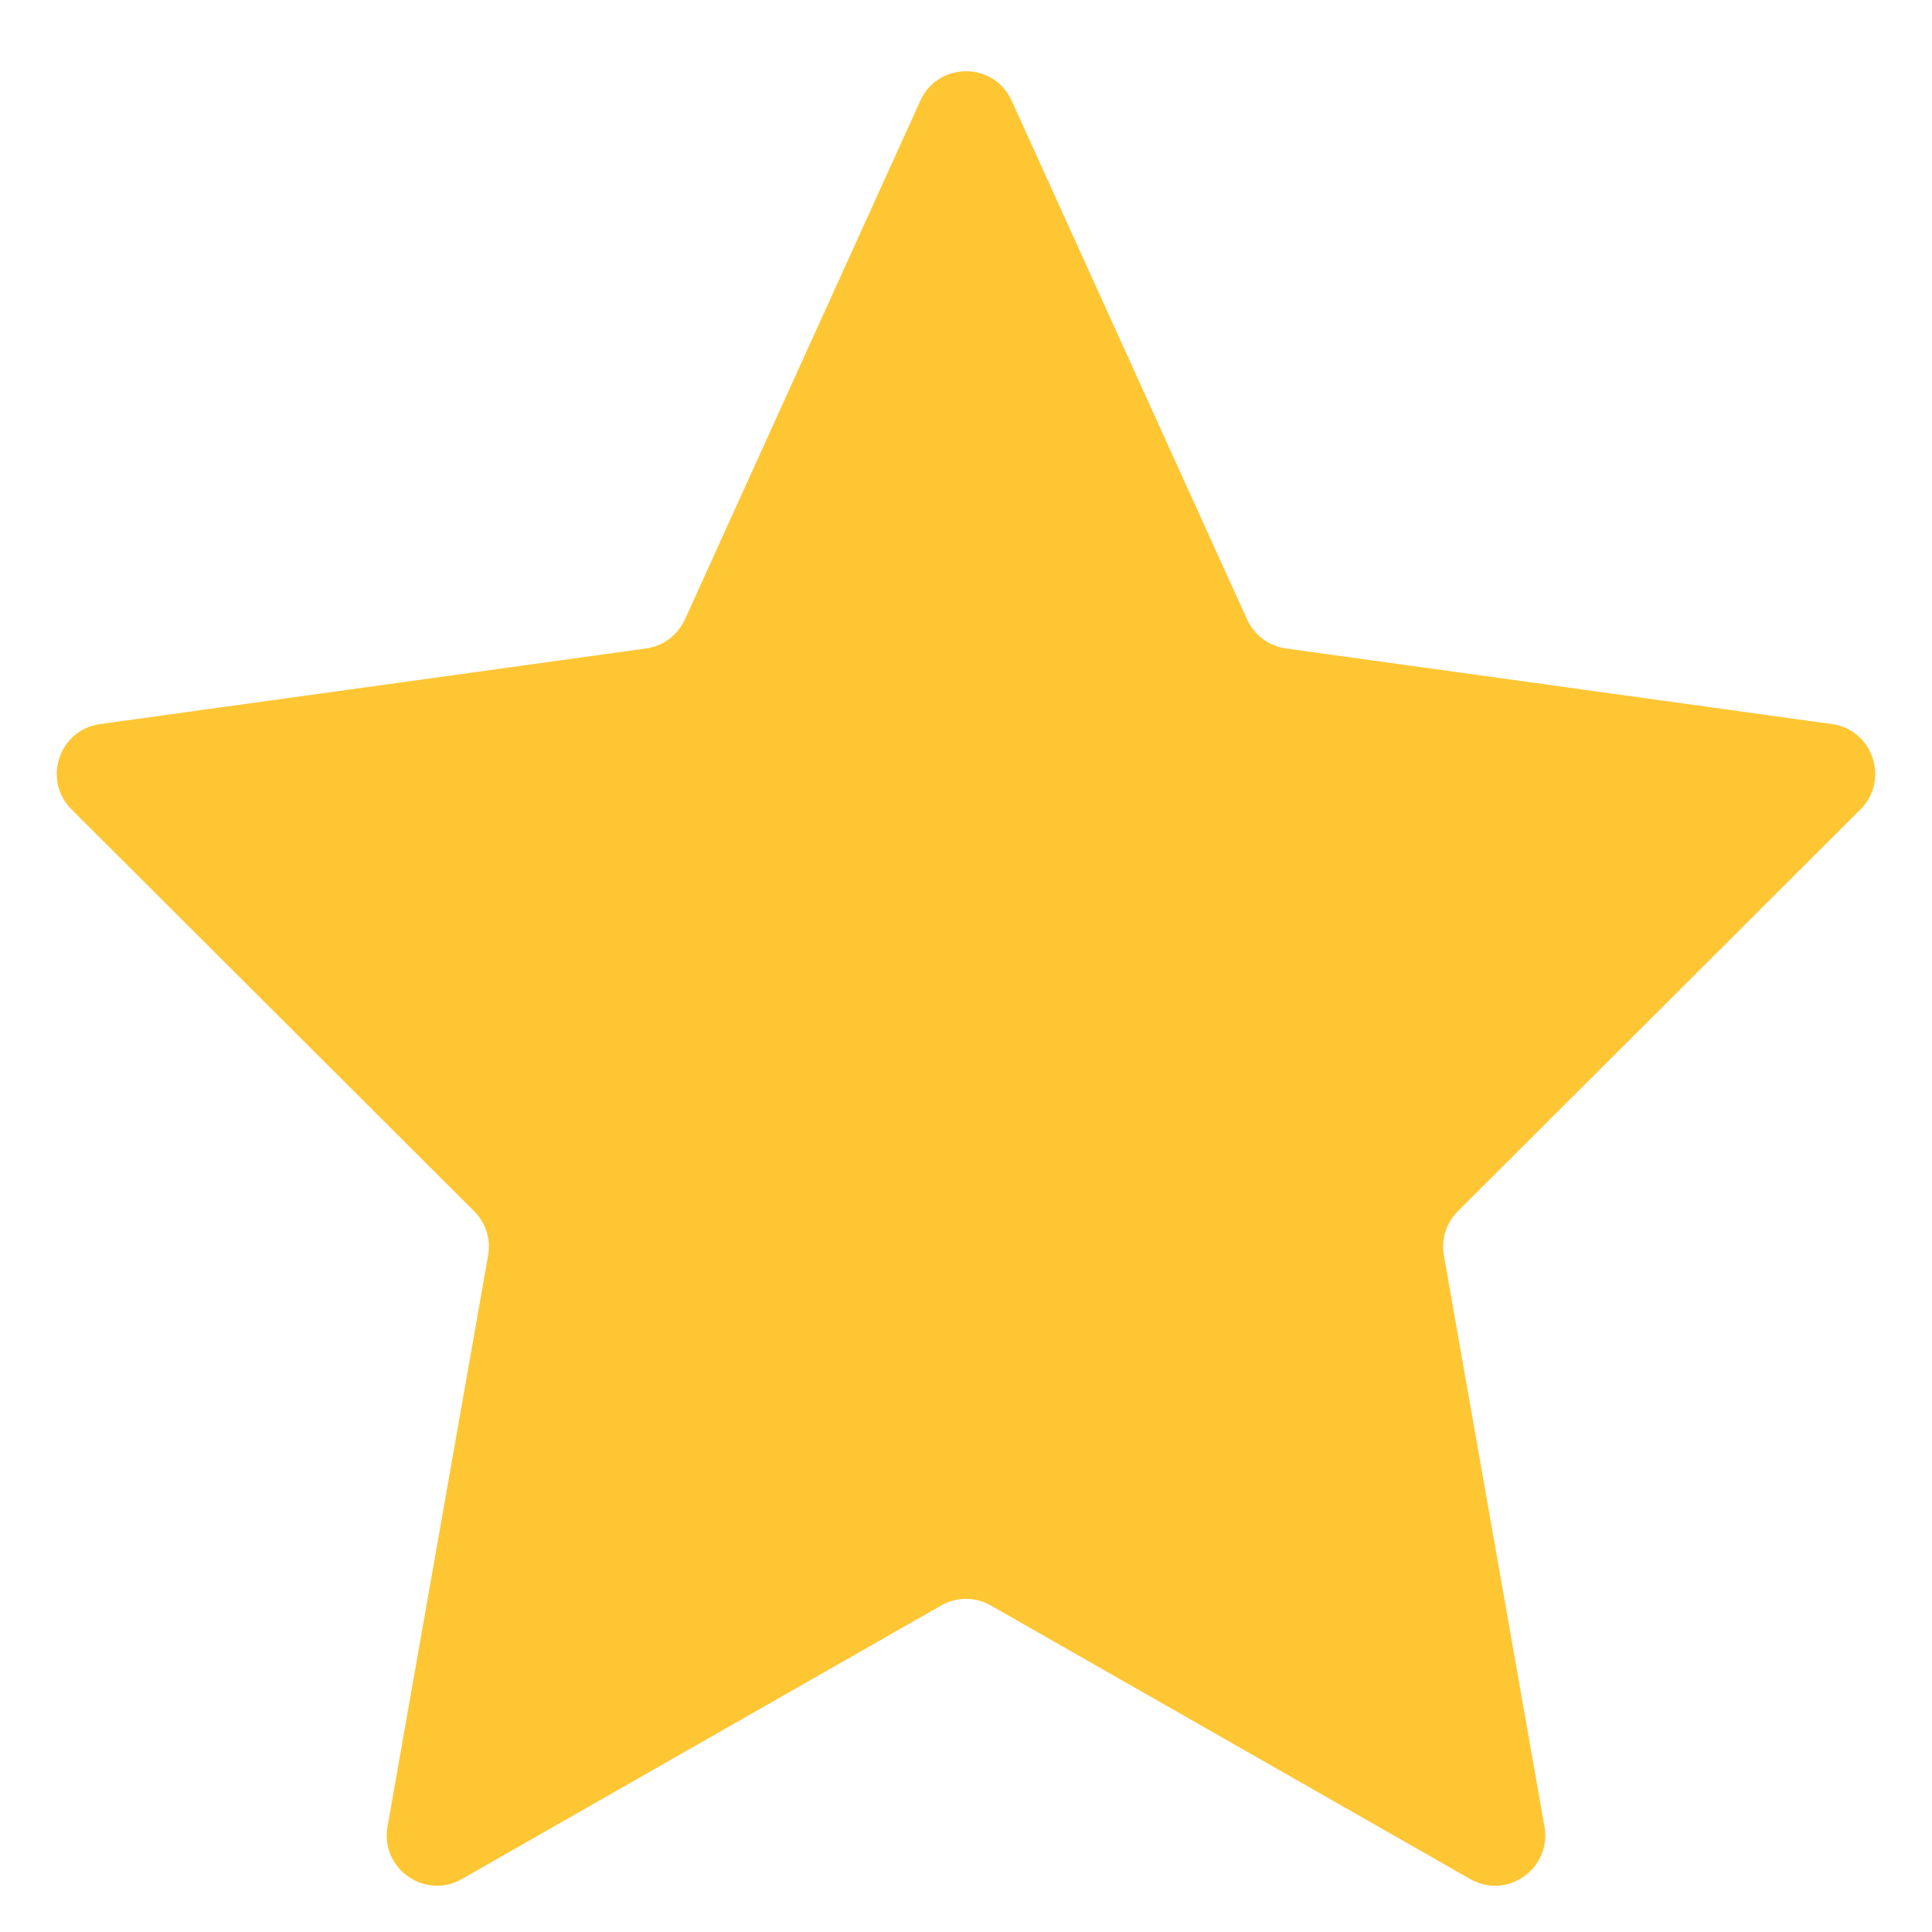 <svg xmlns="http://www.w3.org/2000/svg" width="14" height="14" viewBox="0 0 14 14" fill="none">
<path d="M6.669 0.73C6.798 0.445 7.202 0.445 7.331 0.73L9.037 4.489C9.089 4.602 9.195 4.682 9.318 4.699L13.275 5.247C13.572 5.288 13.694 5.652 13.482 5.865L10.564 8.777C10.48 8.861 10.442 8.981 10.463 9.098L11.192 13.237C11.245 13.54 10.921 13.769 10.653 13.616L7.18 11.634C7.069 11.57 6.931 11.57 6.82 11.634L3.347 13.616C3.079 13.769 2.755 13.54 2.808 13.237L3.537 9.098C3.558 8.981 3.52 8.861 3.436 8.777L0.518 5.865C0.306 5.652 0.428 5.288 0.725 5.247L4.682 4.699C4.805 4.682 4.911 4.602 4.963 4.489L6.669 0.73Z" fill="#FFC634"></path>
</svg>
